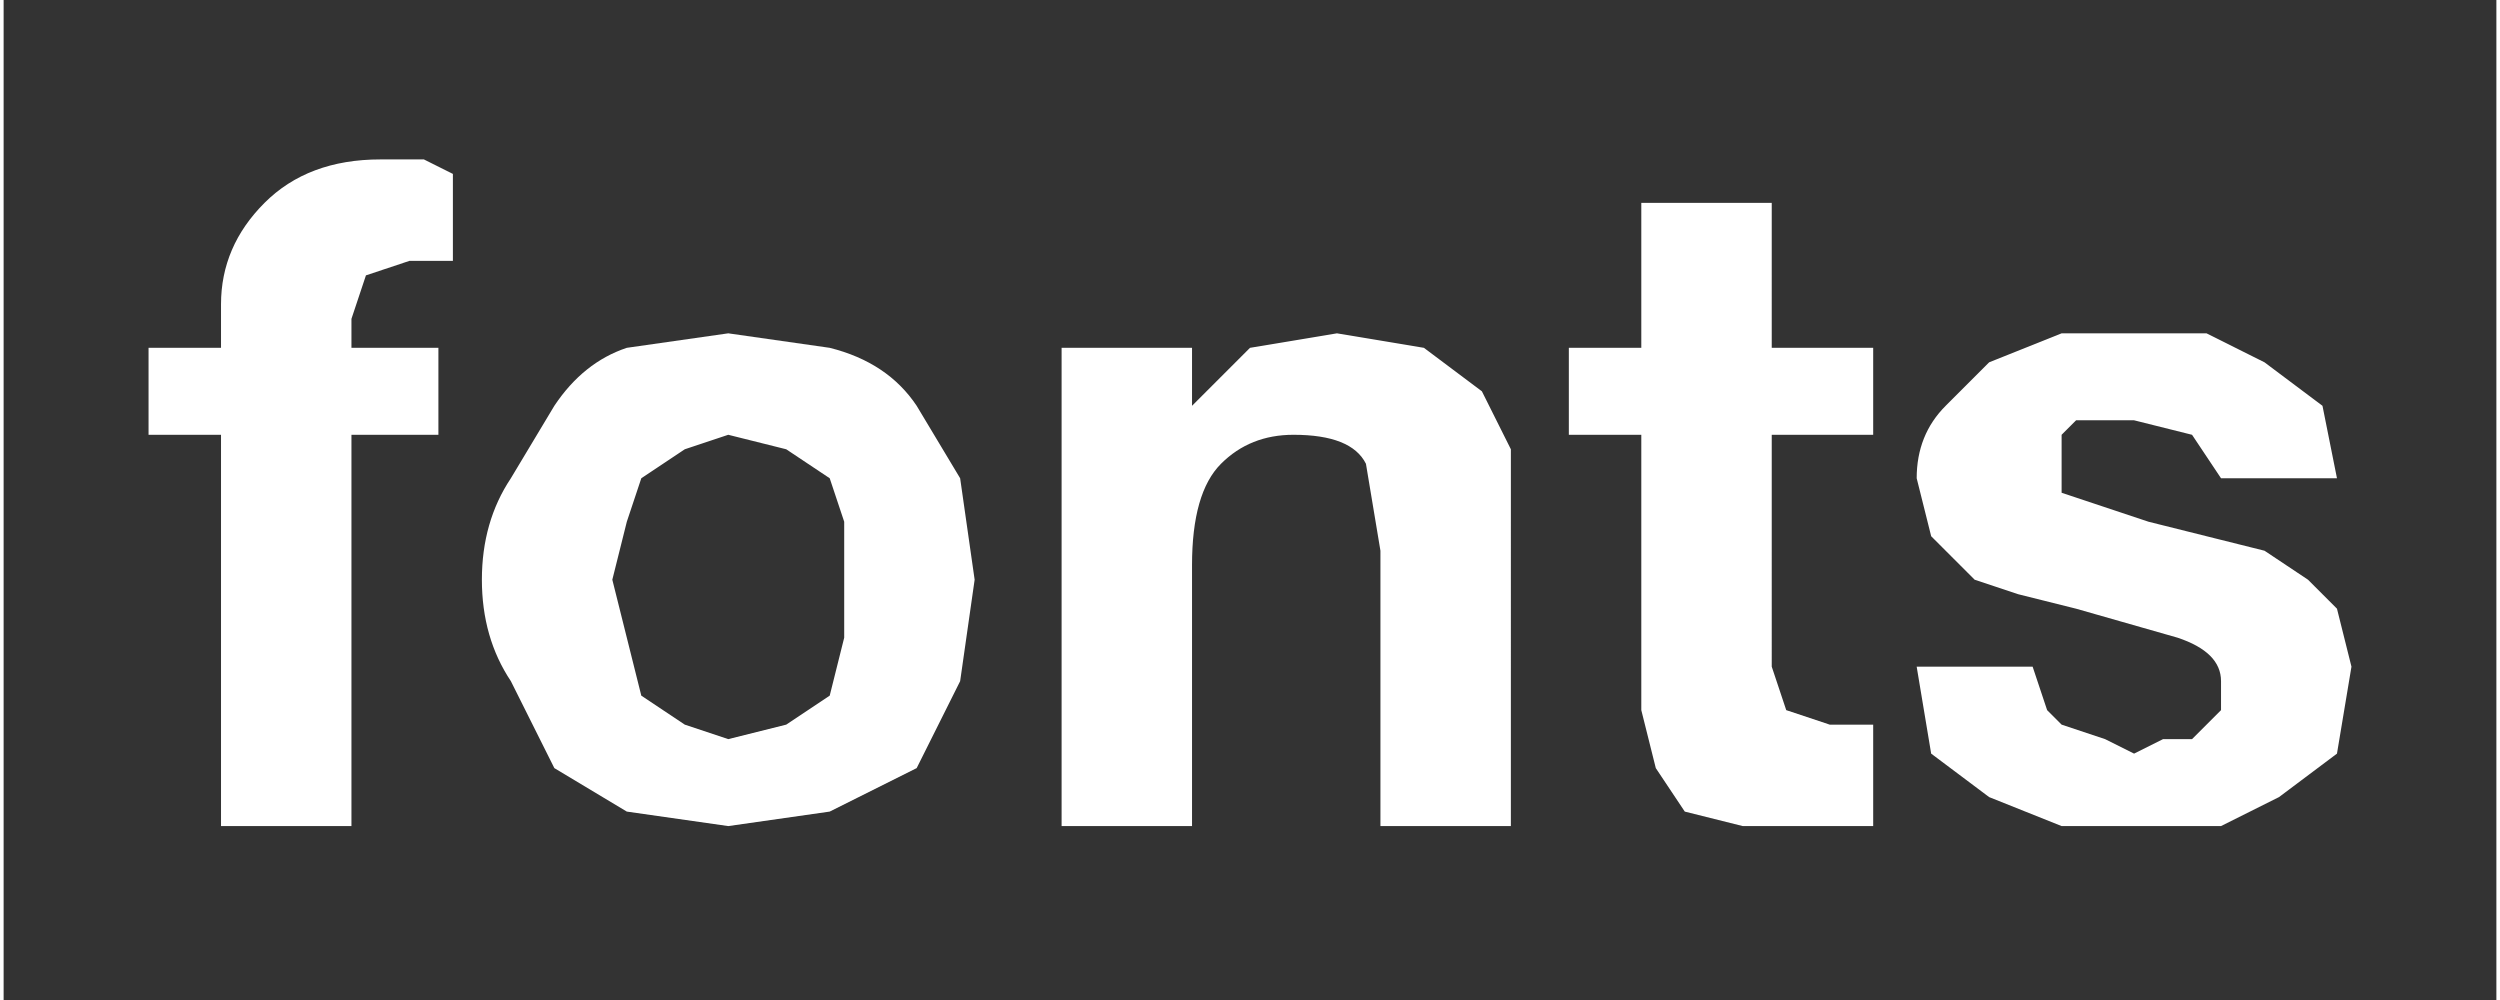 <svg xmlns="http://www.w3.org/2000/svg" width="650" height="260" viewBox="0 0 172 69">
  <rect x="0" y="0" width="172" height="69" fill="#333333" stroke="none"/>
  <defs/>
  <path fill="#fff" d="M15 30v27h9V30h6v-6h-6v-2l1-3 3-1h3v-6l-2-1h-3q-5 0-8 3t-3 7v3h-5v6zm27 10l1-4 1-3 3-2 3-1 4 1 3 2 1 3v8l-1 4-3 2-4 1-3-1-3-2-1-4-1-4zm-9 0q0 4 2 7l3 6 5 3 7 1 7-1 6-3 3-6 1-7-1-7-3-5q-2-3-6-4l-7-1-7 1q-3 1-5 4l-3 5q-2 3-2 7zm40-16v33h9V39q0-5 2-7t5-2q4 0 5 2l1 6v19h9V36v-5l-2-4-4-3-6-1-6 1-4 4v-4zm49 0V14h-9v10h-5v6h5v19l1 4 2 3 4 1h9v-7h-3l-3-1-1-3V30h7v-6zm18 22h-8l1 6 4 3 5 2h11l4-2 4-3 1-6-1-4-2-2-3-2-4-1-4-1-3-1-3-1v-2-2l1-1h4l4 1 2 3h8l-1-5-4-3-4-2h-10l-5 2-3 3q-2 2-2 5l1 4 3 3 3 1 4 1 7 2q3 1 3 3v2l-2 2h-2l-2 1-2-1-3-1-1-1-1-3z"/>
</svg>